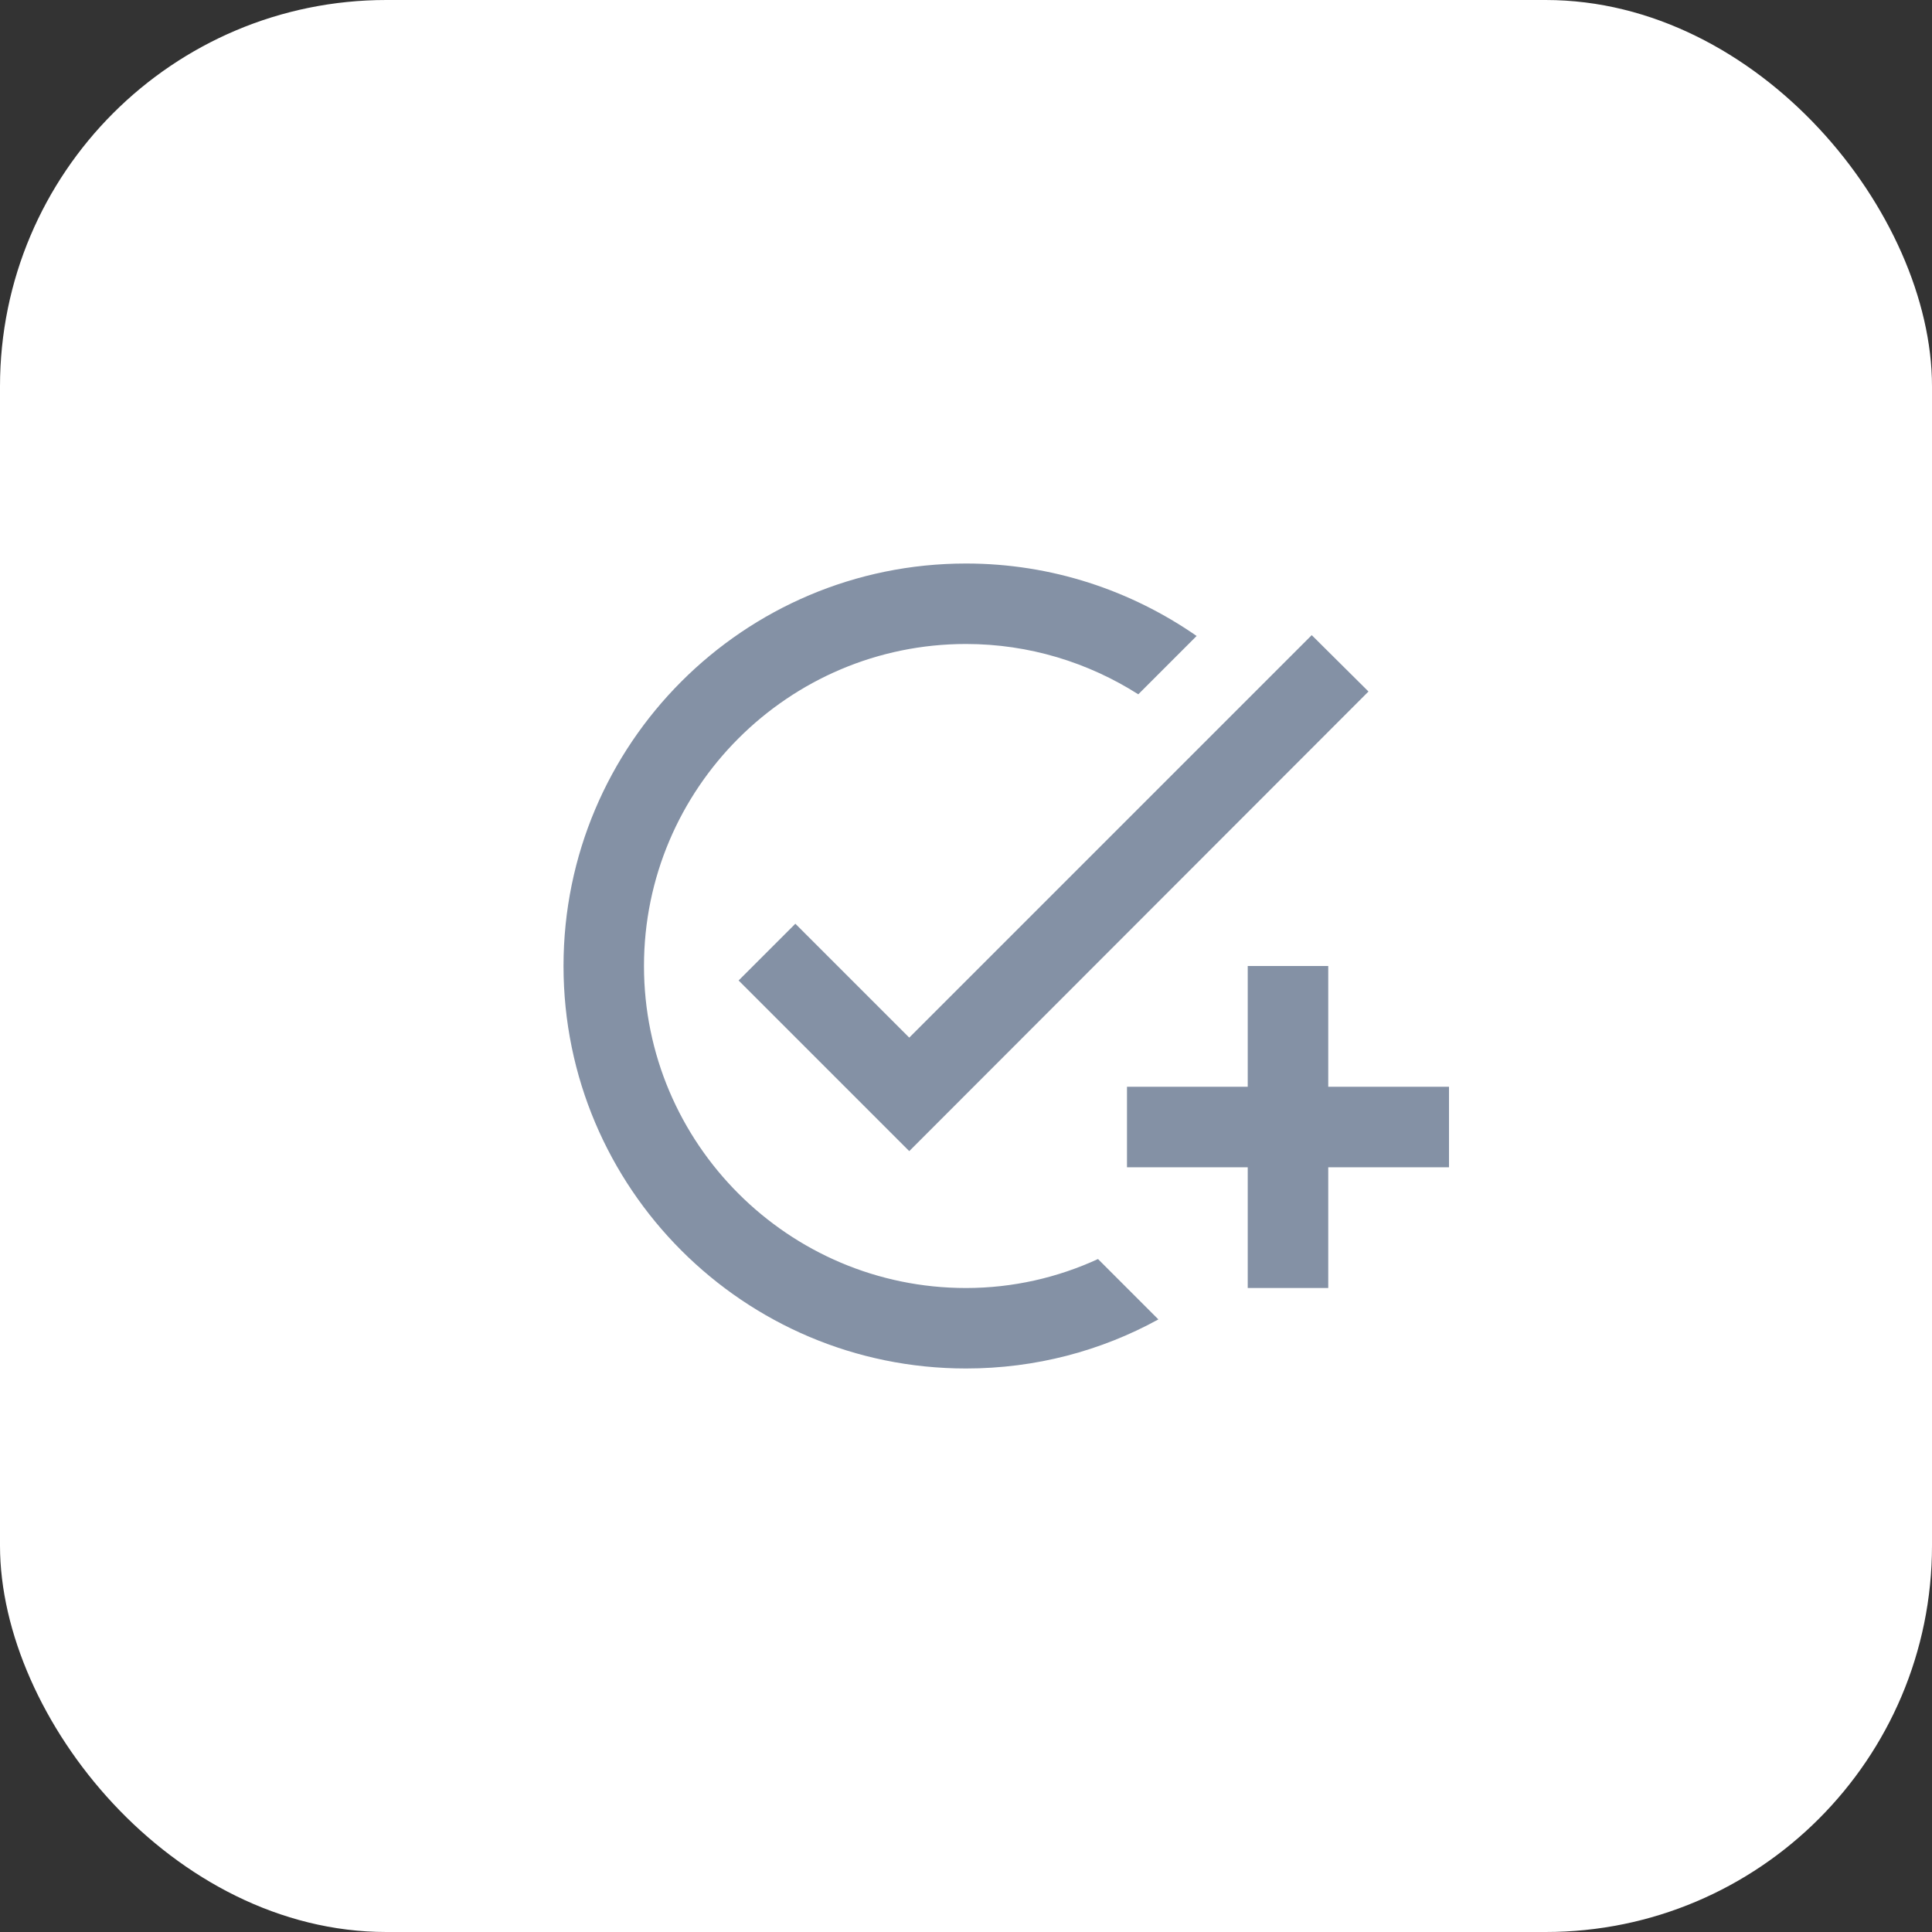 <svg width="40" height="40" viewBox="0 0 40 40" fill="none" xmlns="http://www.w3.org/2000/svg">
<rect x="0" y="0" width="40" height="40" fill="#333333" stroke="none"/>
<rect width="40" height="40" rx="8" fill="white"/>
<g clip-path="url(#clip0_2461_2112)">
<path d="M28.333 14.317L18.825 23.833L15.292 20.3L16.467 19.125L18.825 21.483L27.158 13.15L28.333 14.317ZM20 26.667C16.325 26.667 13.333 23.675 13.333 20C13.333 16.325 16.325 13.333 20 13.333C21.308 13.333 22.533 13.717 23.567 14.375L24.775 13.167C23.417 12.225 21.775 11.667 20 11.667C15.4 11.667 11.667 15.4 11.667 20C11.667 24.6 15.4 28.333 20 28.333C21.442 28.333 22.8 27.967 23.983 27.317L22.733 26.067C21.9 26.45 20.975 26.667 20 26.667ZM25.833 22.5H23.333V24.167H25.833V26.667H27.5V24.167H30V22.5H27.5V20H25.833V22.5Z" fill="#8491A5"/>
</g>
<defs>
<clipPath id="clip0_2461_2112">
<rect width="20" height="20" fill="white" transform="translate(10 10)"/>
</clipPath>
</defs>
</svg>
